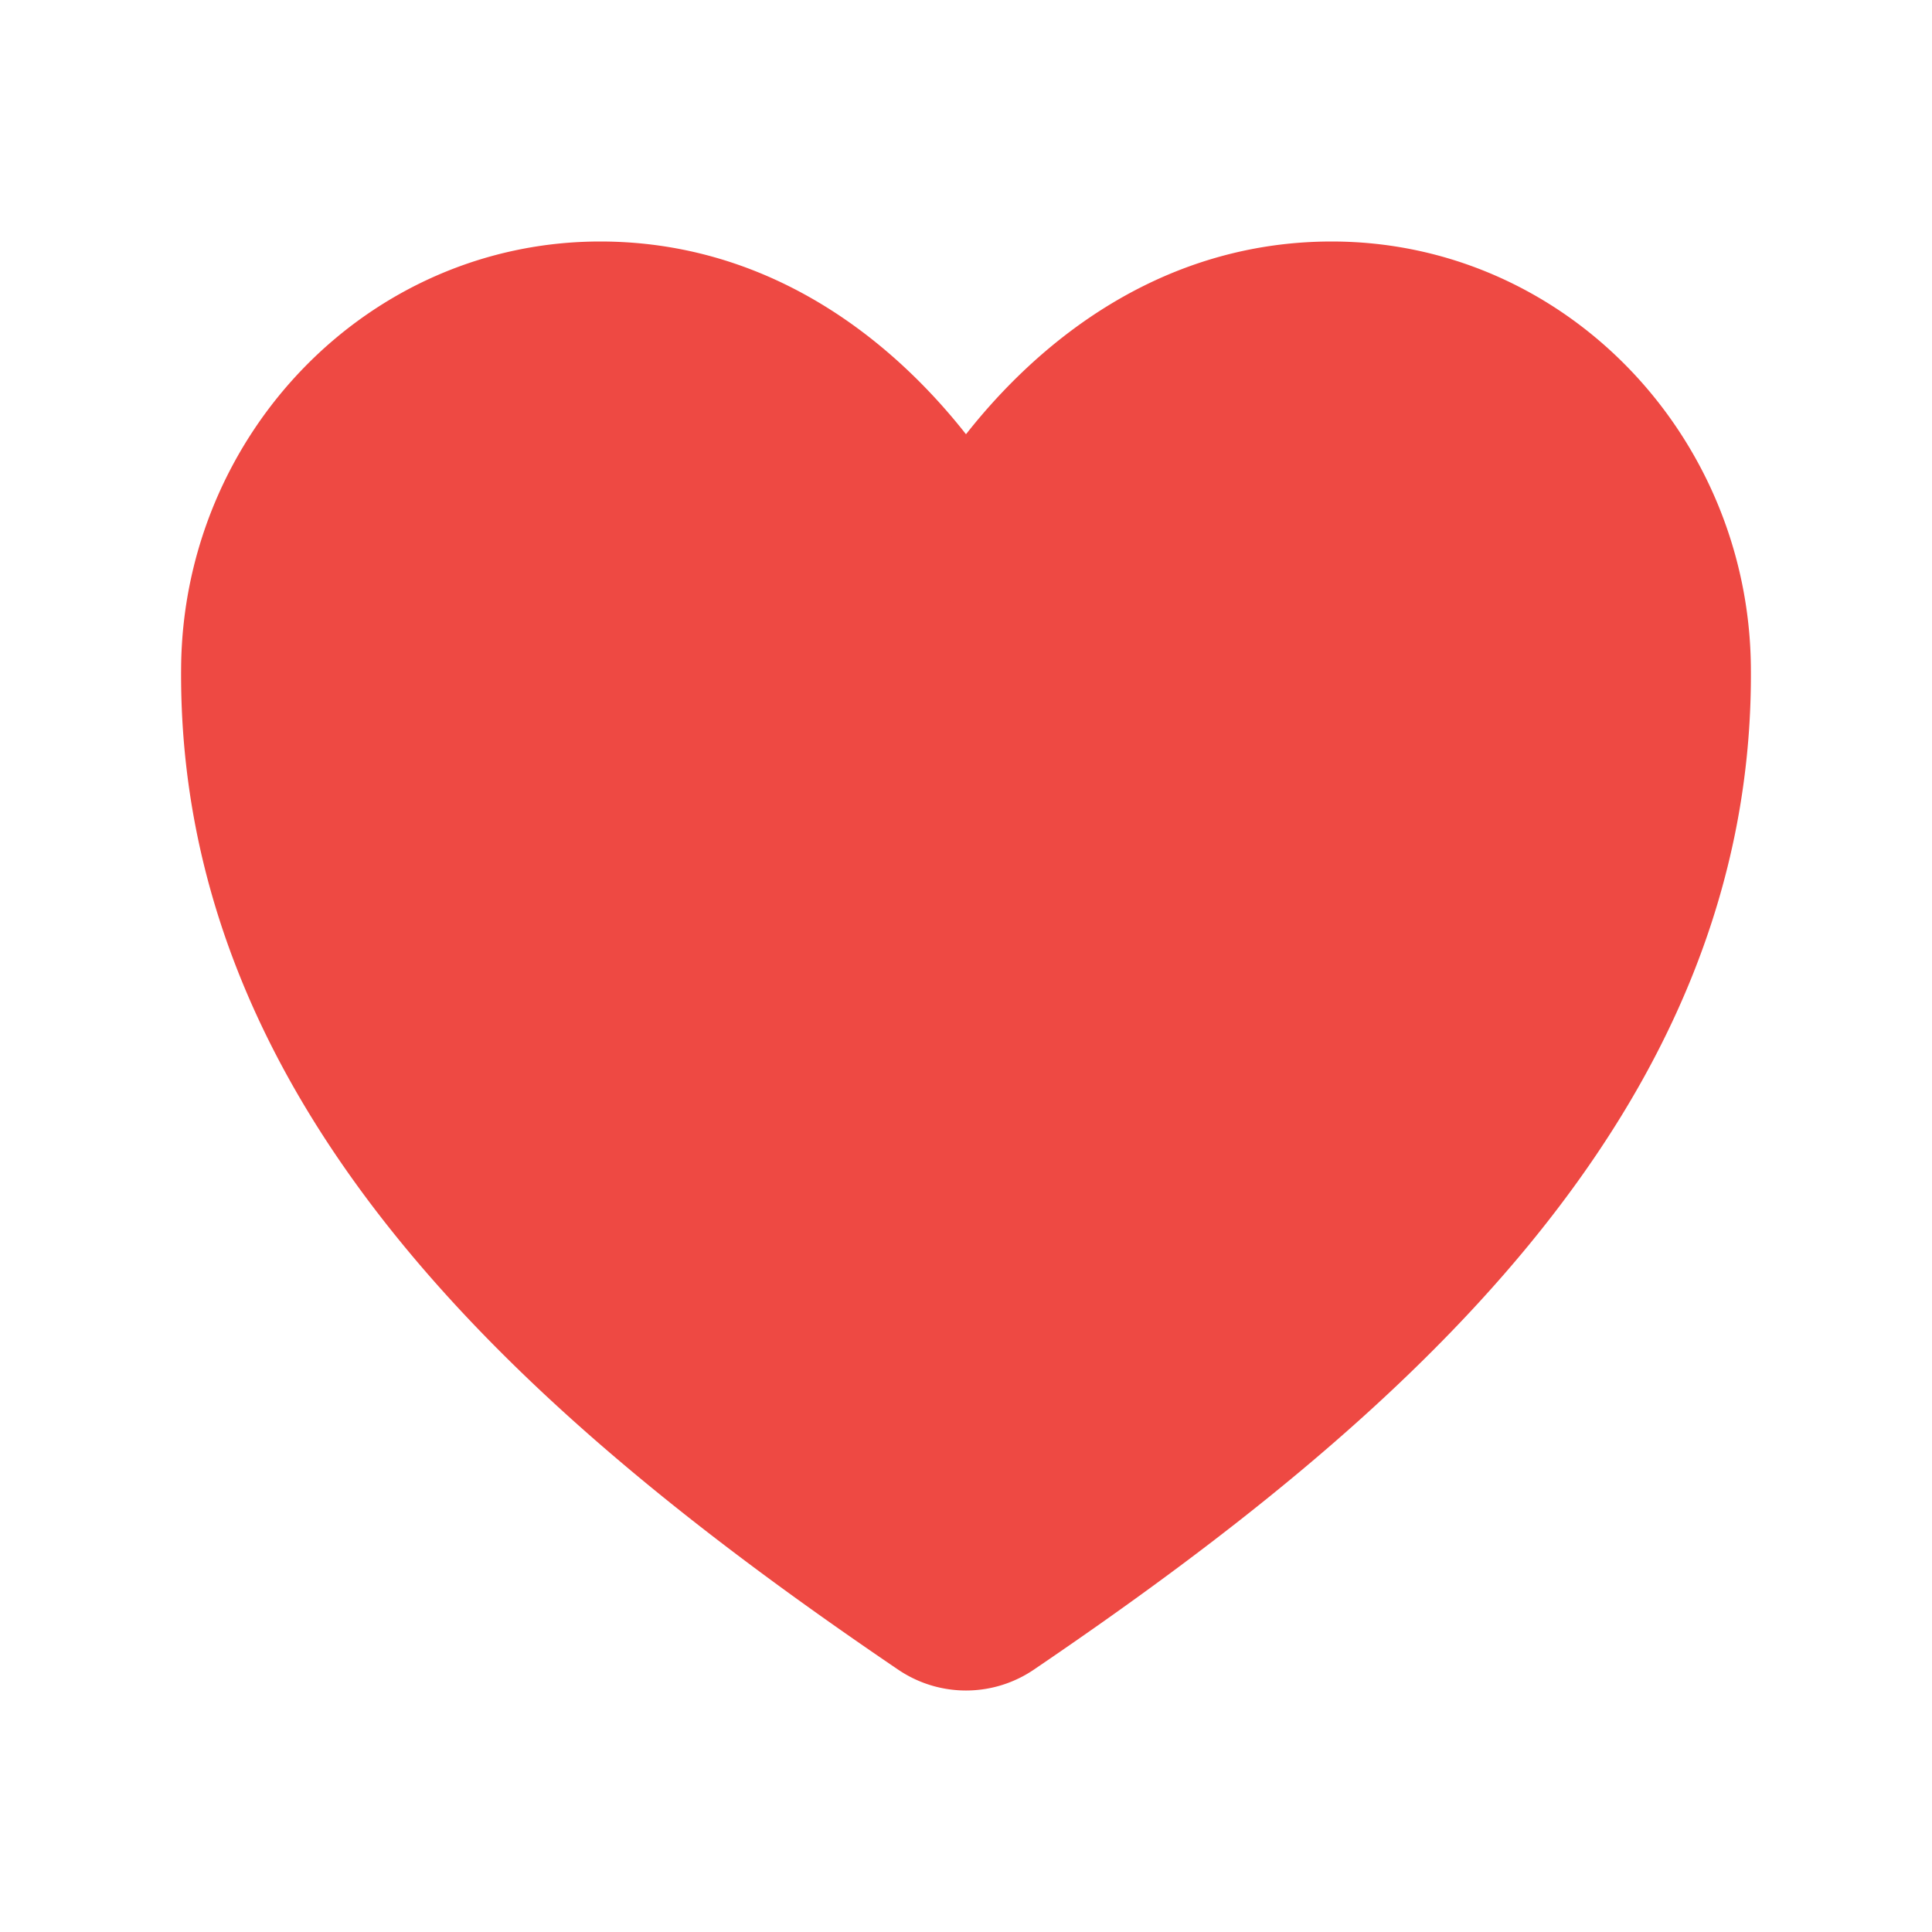 <svg xmlns='http://www.w3.org/2000/svg' class='ionicon' viewBox='0 0 512 512'><title>Heart</title>
<path d='M352.92 80C288 80 256 144 256 144s-32-64-96.92-64c-52.76 0-94.54 44.14-95.08 96.81-1.1 109.33 86.73 187.08 183 252.42a16 16 0 0018 0c96.26-65.34 184.09-143.09 183-252.42-.54-52.67-42.32-96.81-95.08-96.81z' 
	fill='#EE4943' 
	stroke='#EE4943' 
	stroke-linecap='round' 
	stroke-linejoin='round' 
	stroke-width='32'/>
</svg>